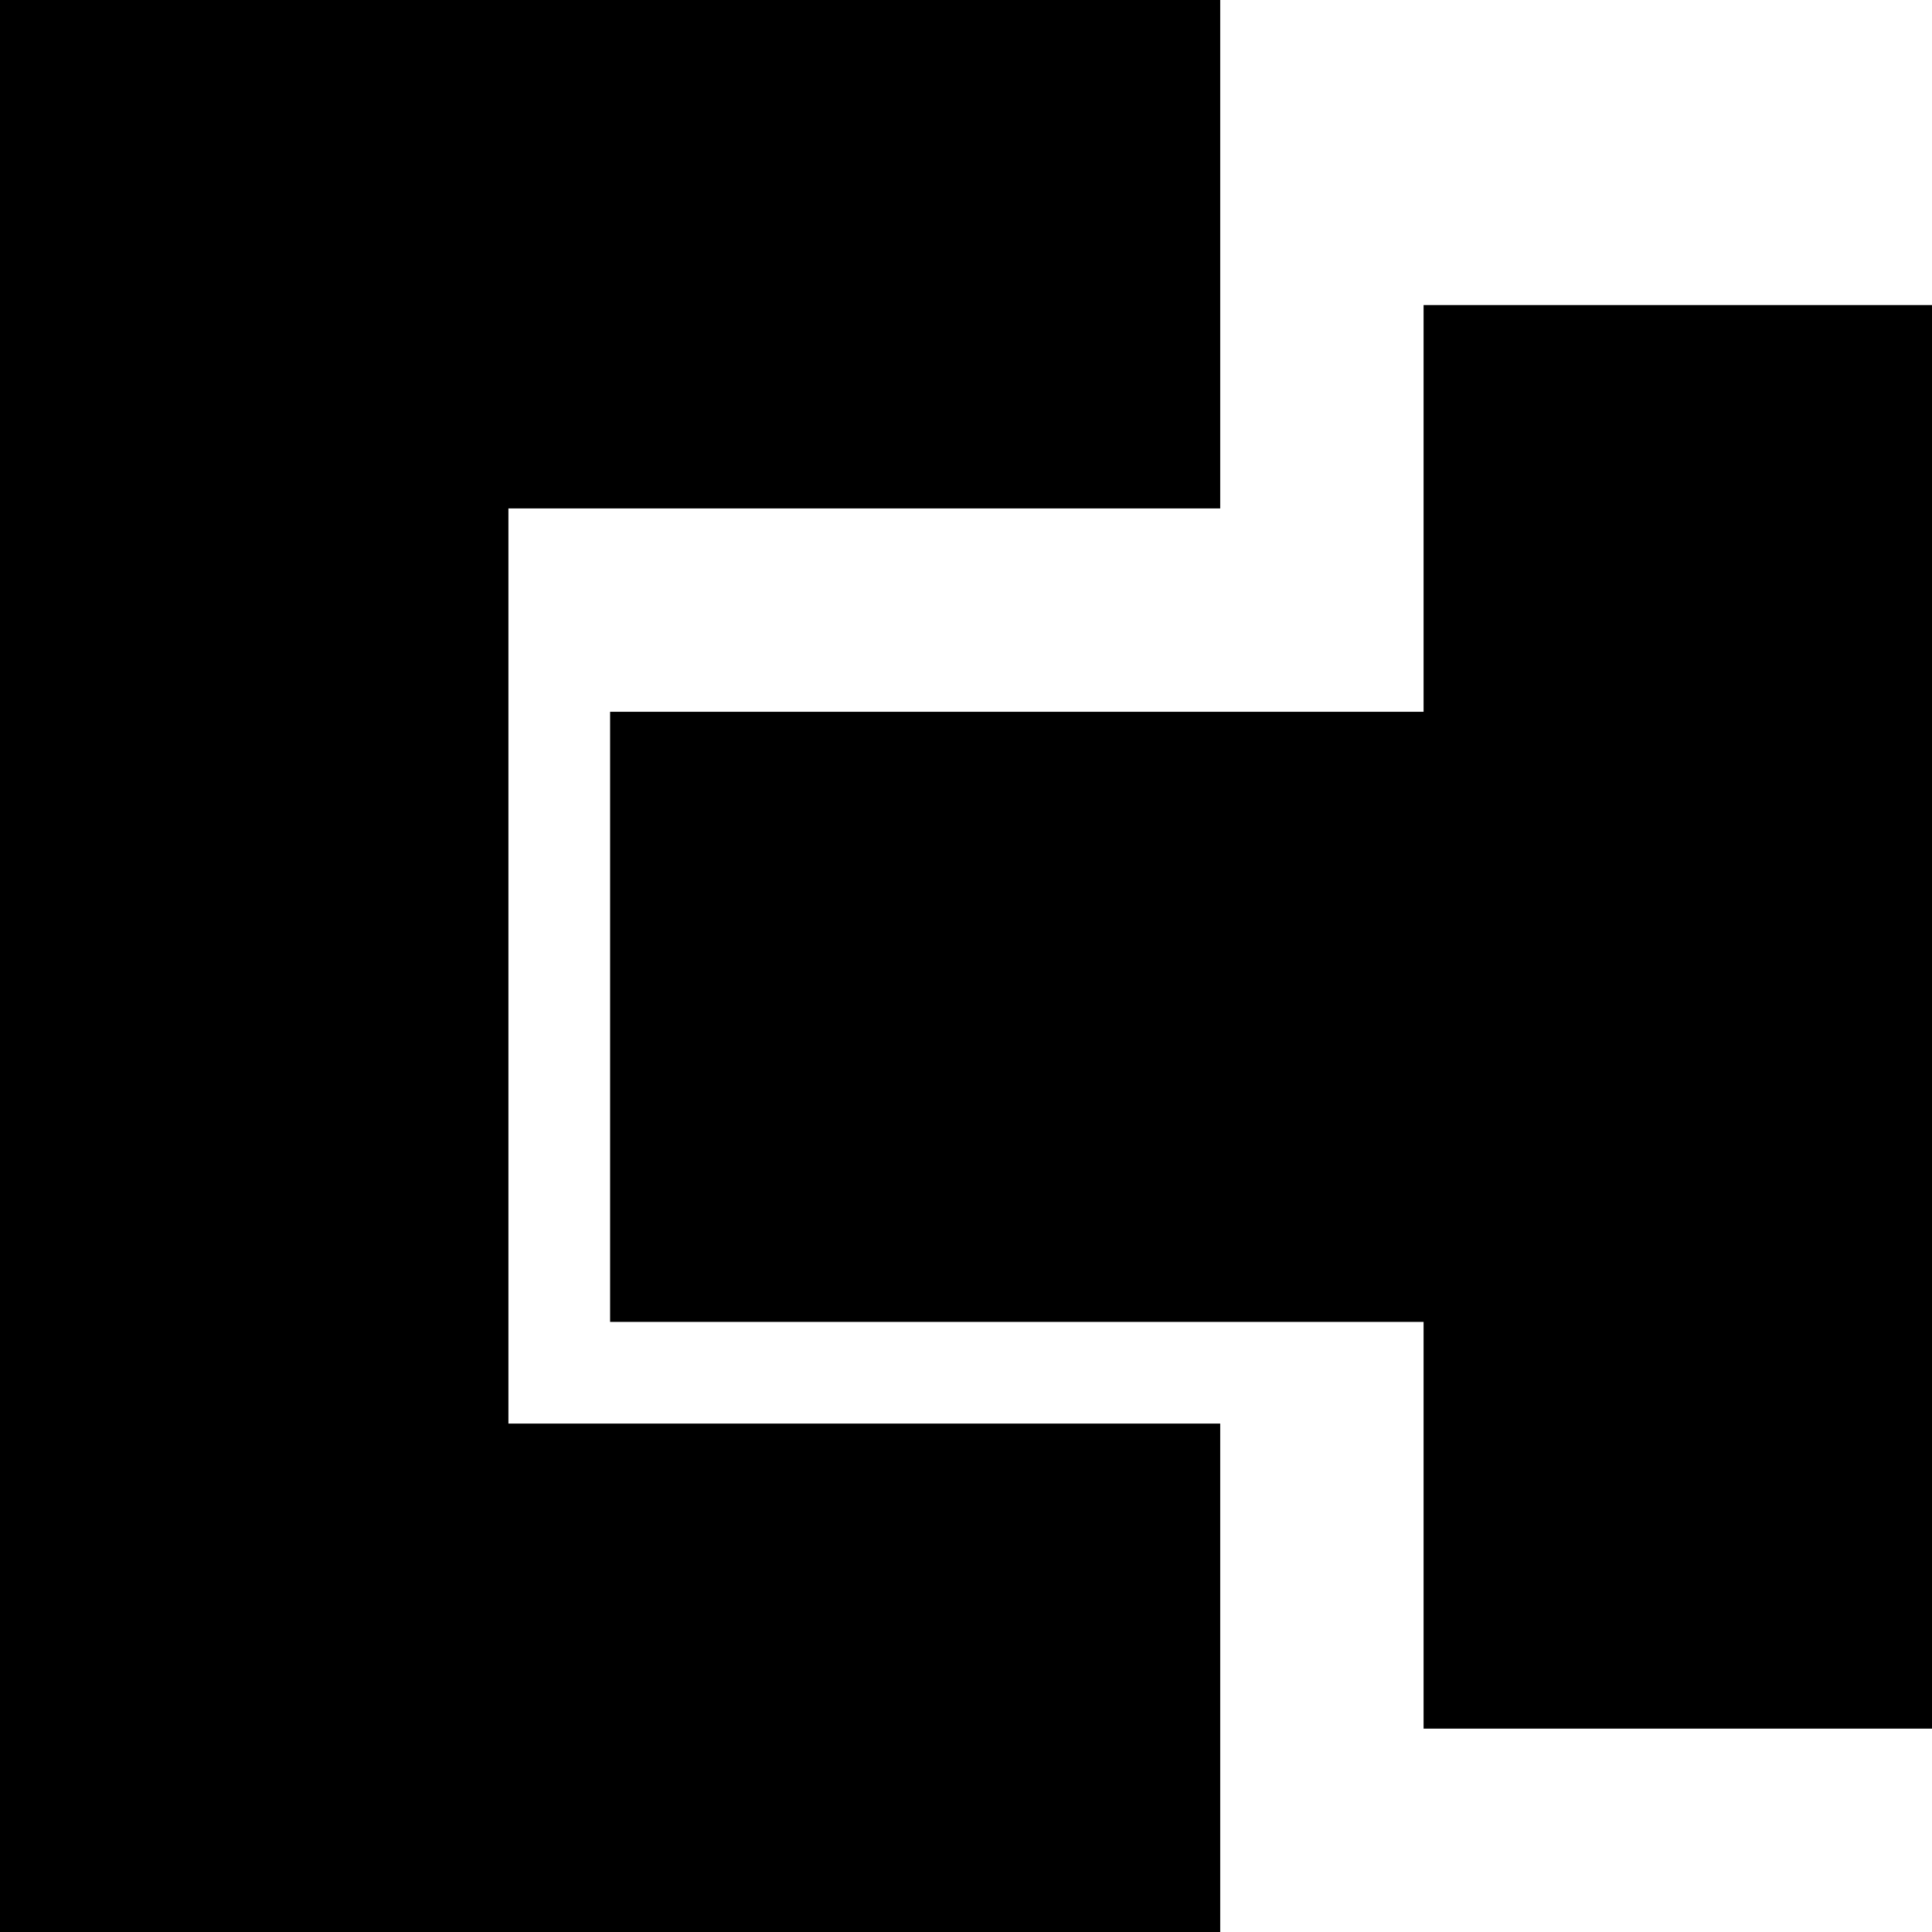 <svg width="19" height="19" viewBox="0 0 19 19" fill="none" xmlns="http://www.w3.org/2000/svg">
<rect width="12" height="5" fill="black"/>
<rect y="14" width="12" height="5" fill="black"/>
<rect x="5" y="3" width="13" height="5" transform="rotate(90 5 3)" fill="black"/>
<rect x="6" y="7" width="12" height="6" fill="black"/>
<rect x="19" y="3" width="14" height="5" transform="rotate(90 19 3)" fill="black"/>
</svg>
